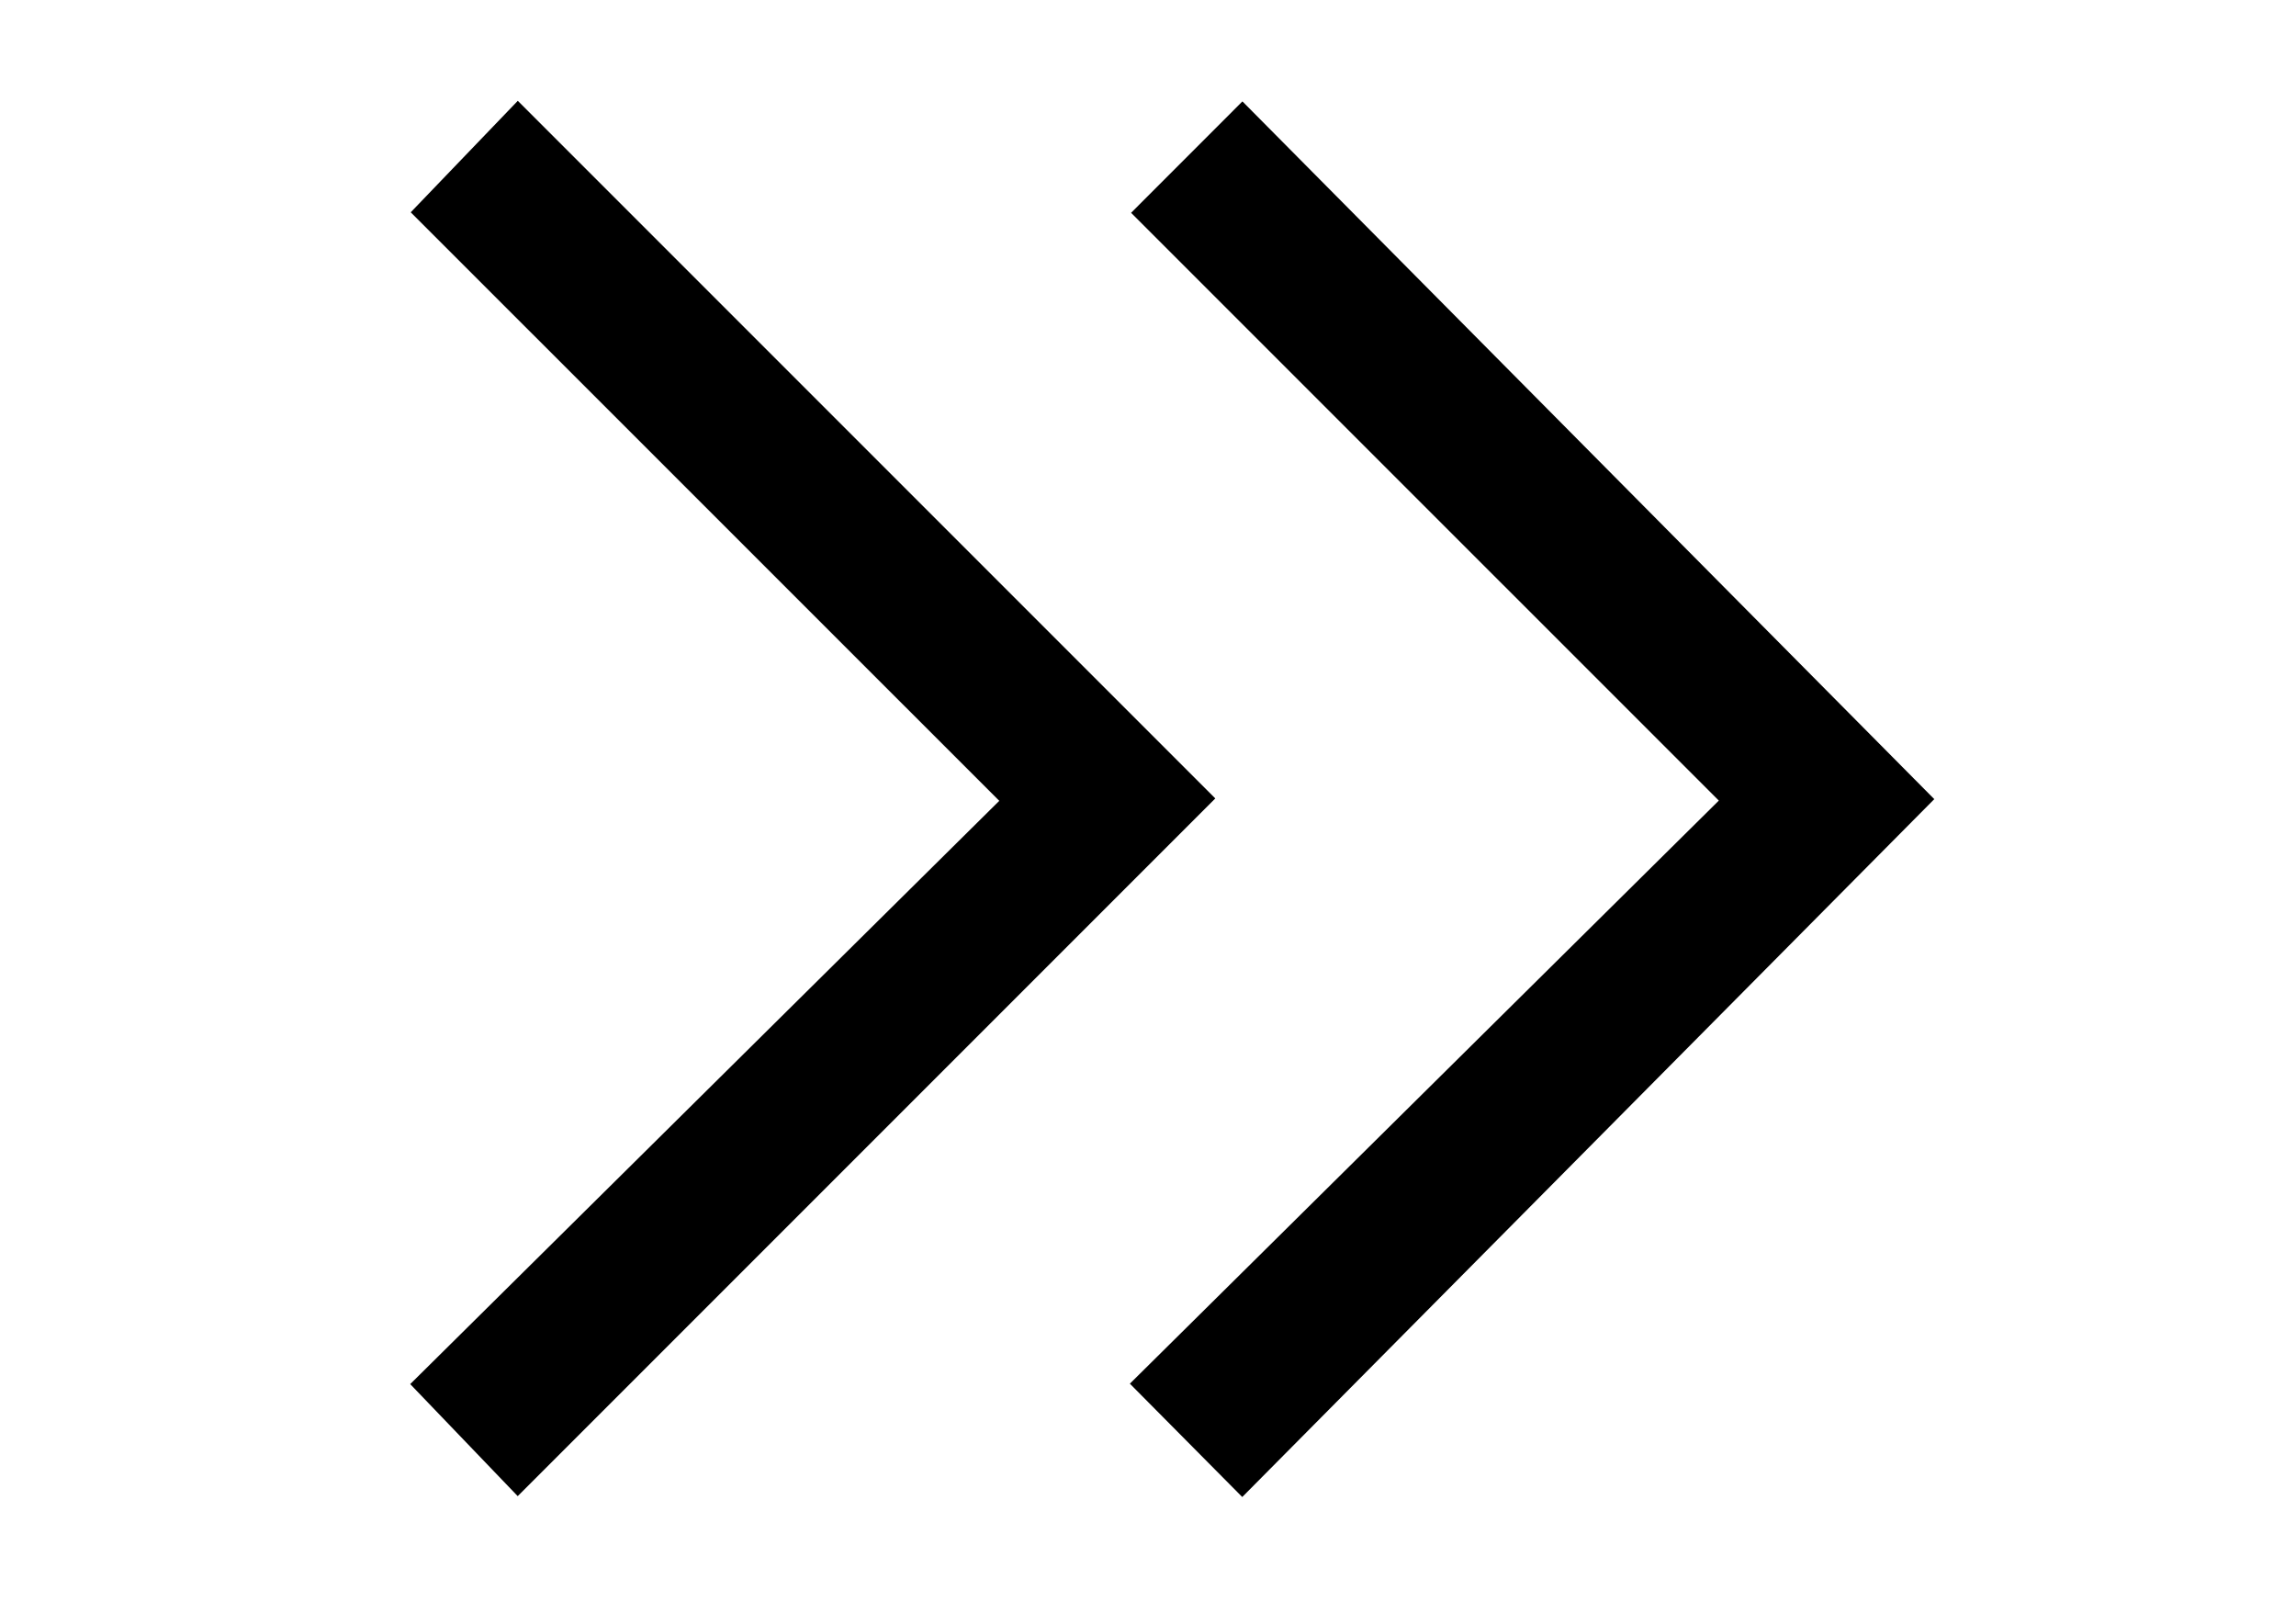 <?xml version="1.0" encoding="utf-8"?>
<!-- Generator: Adobe Illustrator 17.0.2, SVG Export Plug-In . SVG Version: 6.00 Build 0)  -->
<!DOCTYPE svg PUBLIC "-//W3C//DTD SVG 1.1//EN" "http://www.w3.org/Graphics/SVG/1.1/DTD/svg11.dtd">
<svg version="1.1" id="Calque_1" xmlns="http://www.w3.org/2000/svg" xmlns:xlink="http://www.w3.org/1999/xlink" x="0px" y="0px"
	 width="841.89px" height="595.28px" viewBox="0 0 841.89 595.28" enable-background="new 0 0 841.89 595.28" xml:space="preserve">
<g>
	<path d="M445.625,292.718c-84.903,84.903-170.164,170.164-255.79,255.79c-12.673-13.206-25.675-26.754-39.419-41.076
		c71.44-70.725,143.627-142.19,215.994-213.833c-72.94-72.928-144.741-144.718-215.804-215.769
		c13.577-14.134,26.583-27.674,39.26-40.872C275.468,122.561,360.726,207.819,445.625,292.718z"/>
	<path d="M709.256,292.975c-84.092,84.788-169.022,170.421-253.75,255.85c-13.748-13.86-26.954-27.175-41.209-41.547
		c71.708-70.983,143.907-142.451,215.951-213.766C557.7,220.967,486.004,149.273,414.747,78.019
		c13.926-13.935,27.161-27.178,40.82-40.846C539.926,122.234,624.938,207.955,709.256,292.975z"/>
</g>
</svg>
